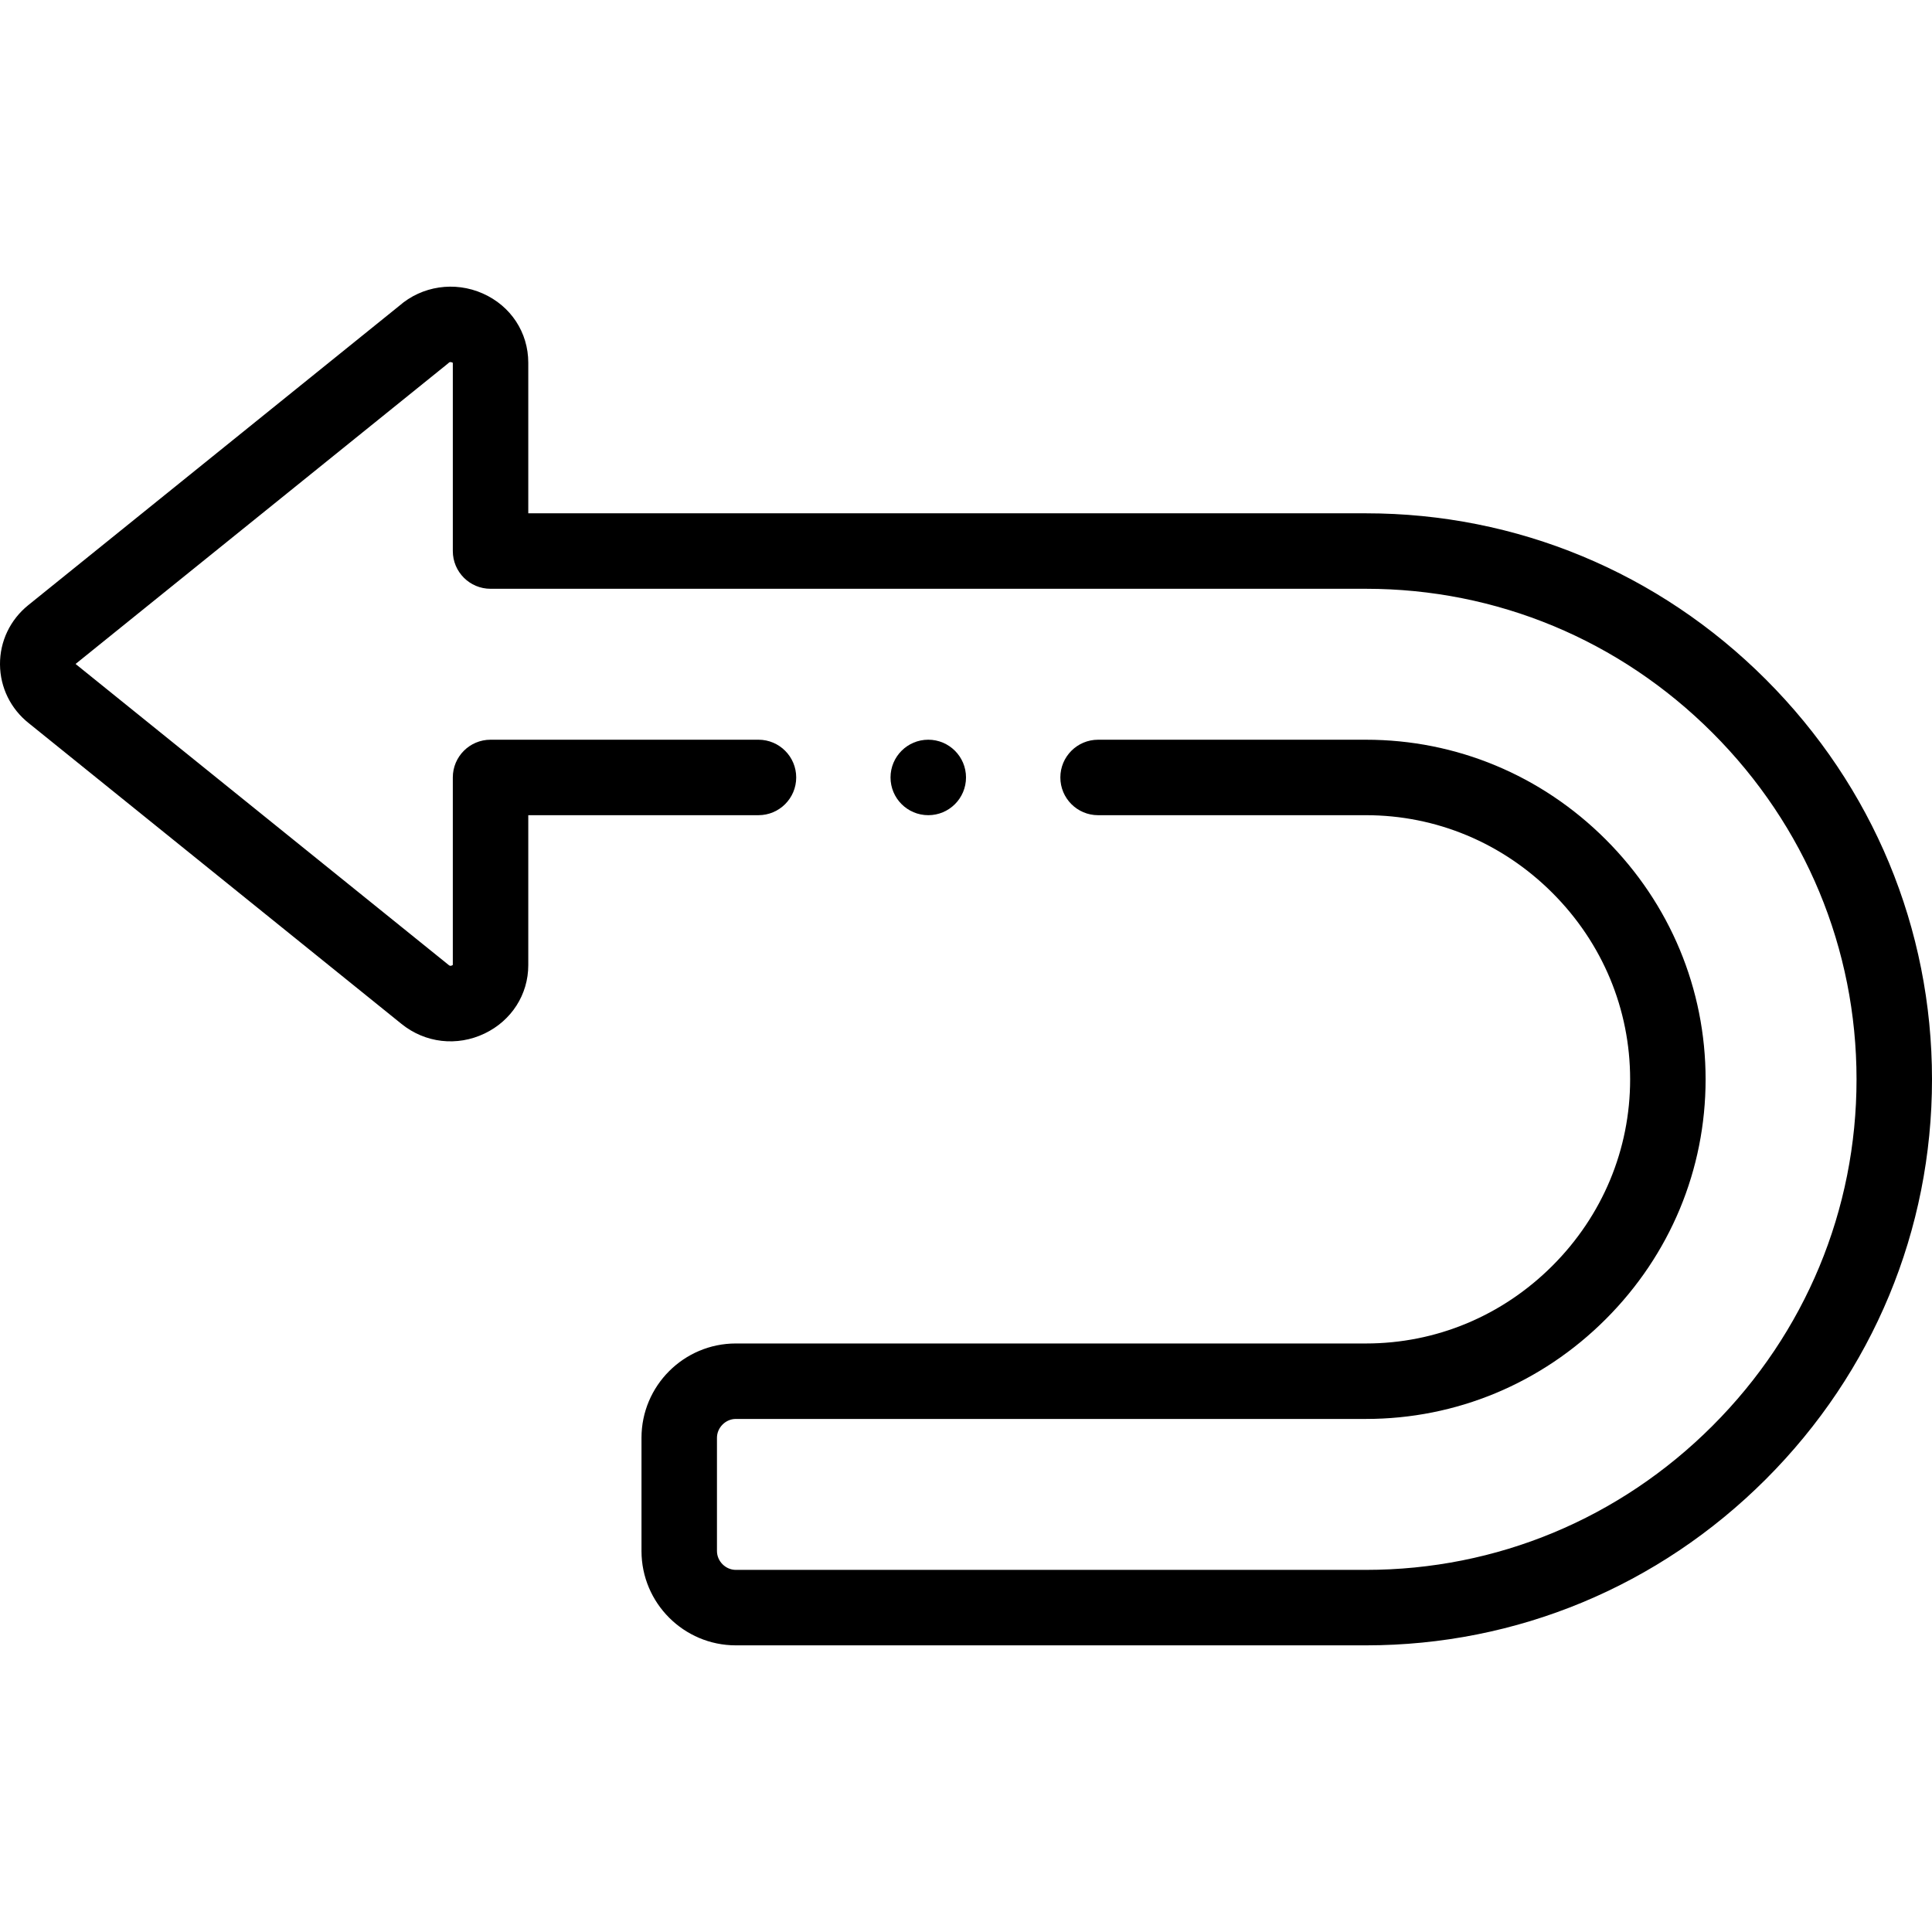 <svg id="Capa_1" enable-background="new 0 0 512.002 512.002" height="512" viewBox="0 0 512.002 512.002" width="512" xmlns="http://www.w3.org/2000/svg"><g><g><path d="m467.971 180.063c-28.394-28.393-66.027-44.03-105.97-44.03h-222.001v-39.896c0-8.027-4.621-15.063-12.061-18.362-7.451-3.305-16.115-2.005-22.165 3.301l-98.296 79.307c-4.797 3.875-7.522 9.601-7.478 15.71.044 6.096 2.832 11.771 7.653 15.582l98.758 79.681c6.267 5.061 14.696 6.035 22.004 2.541 7.149-3.418 11.589-10.362 11.584-18.117v-39.746h61.004c5.522 0 10-4.477 10-10s-4.478-10-10-10h-71.003c-5.522 0-10 4.477-10 10v49.685c-.094.083-.291.199-.528.231-.195.026-.314-.009-.496-.156l-98.806-79.719c-.036-.029-.091-.102-.128-.13l98.476-79.452c.148-.12.293-.243.435-.371.111-.103.213-.179.48-.162.248.016.462.116.567.193v49.881c0 5.523 4.478 10 10 10h232.002c34.6 0 67.212 13.557 91.827 38.172 24.616 24.617 38.173 57.229 38.173 91.828 0 34.6-13.557 67.212-38.173 91.828s-57.228 38.173-91.827 38.173h-167c-2.71 0-5-2.29-5-5v-30c0-2.71 2.29-5 5-5h167c23.921 0 46.489-9.394 63.548-26.453 17.058-17.059 26.452-39.626 26.452-63.547s-9.395-46.489-26.452-63.548c-17.059-17.058-39.627-26.452-63.548-26.452h-70.998c-5.522 0-10 4.477-10 10s4.478 10 10 10h70.998c18.578 0 36.124 7.314 49.405 20.594 13.28 13.281 20.595 30.827 20.595 49.406s-7.314 36.125-20.595 49.405-30.826 20.595-49.405 20.595h-167c-13.785 0-25 11.215-25 25v30c0 13.785 11.215 25 25 25h167c39.941 0 77.575-15.637 105.97-44.03 28.394-28.394 44.03-66.028 44.03-105.97 0-39.943-15.637-77.578-44.031-105.972z"/><path d="m246.007 216.033c5.522 0 9.996-4.477 9.996-10s-4.48-10-10.003-10-10 4.477-10 10 4.478 10 10 10z"/></g></g></svg>